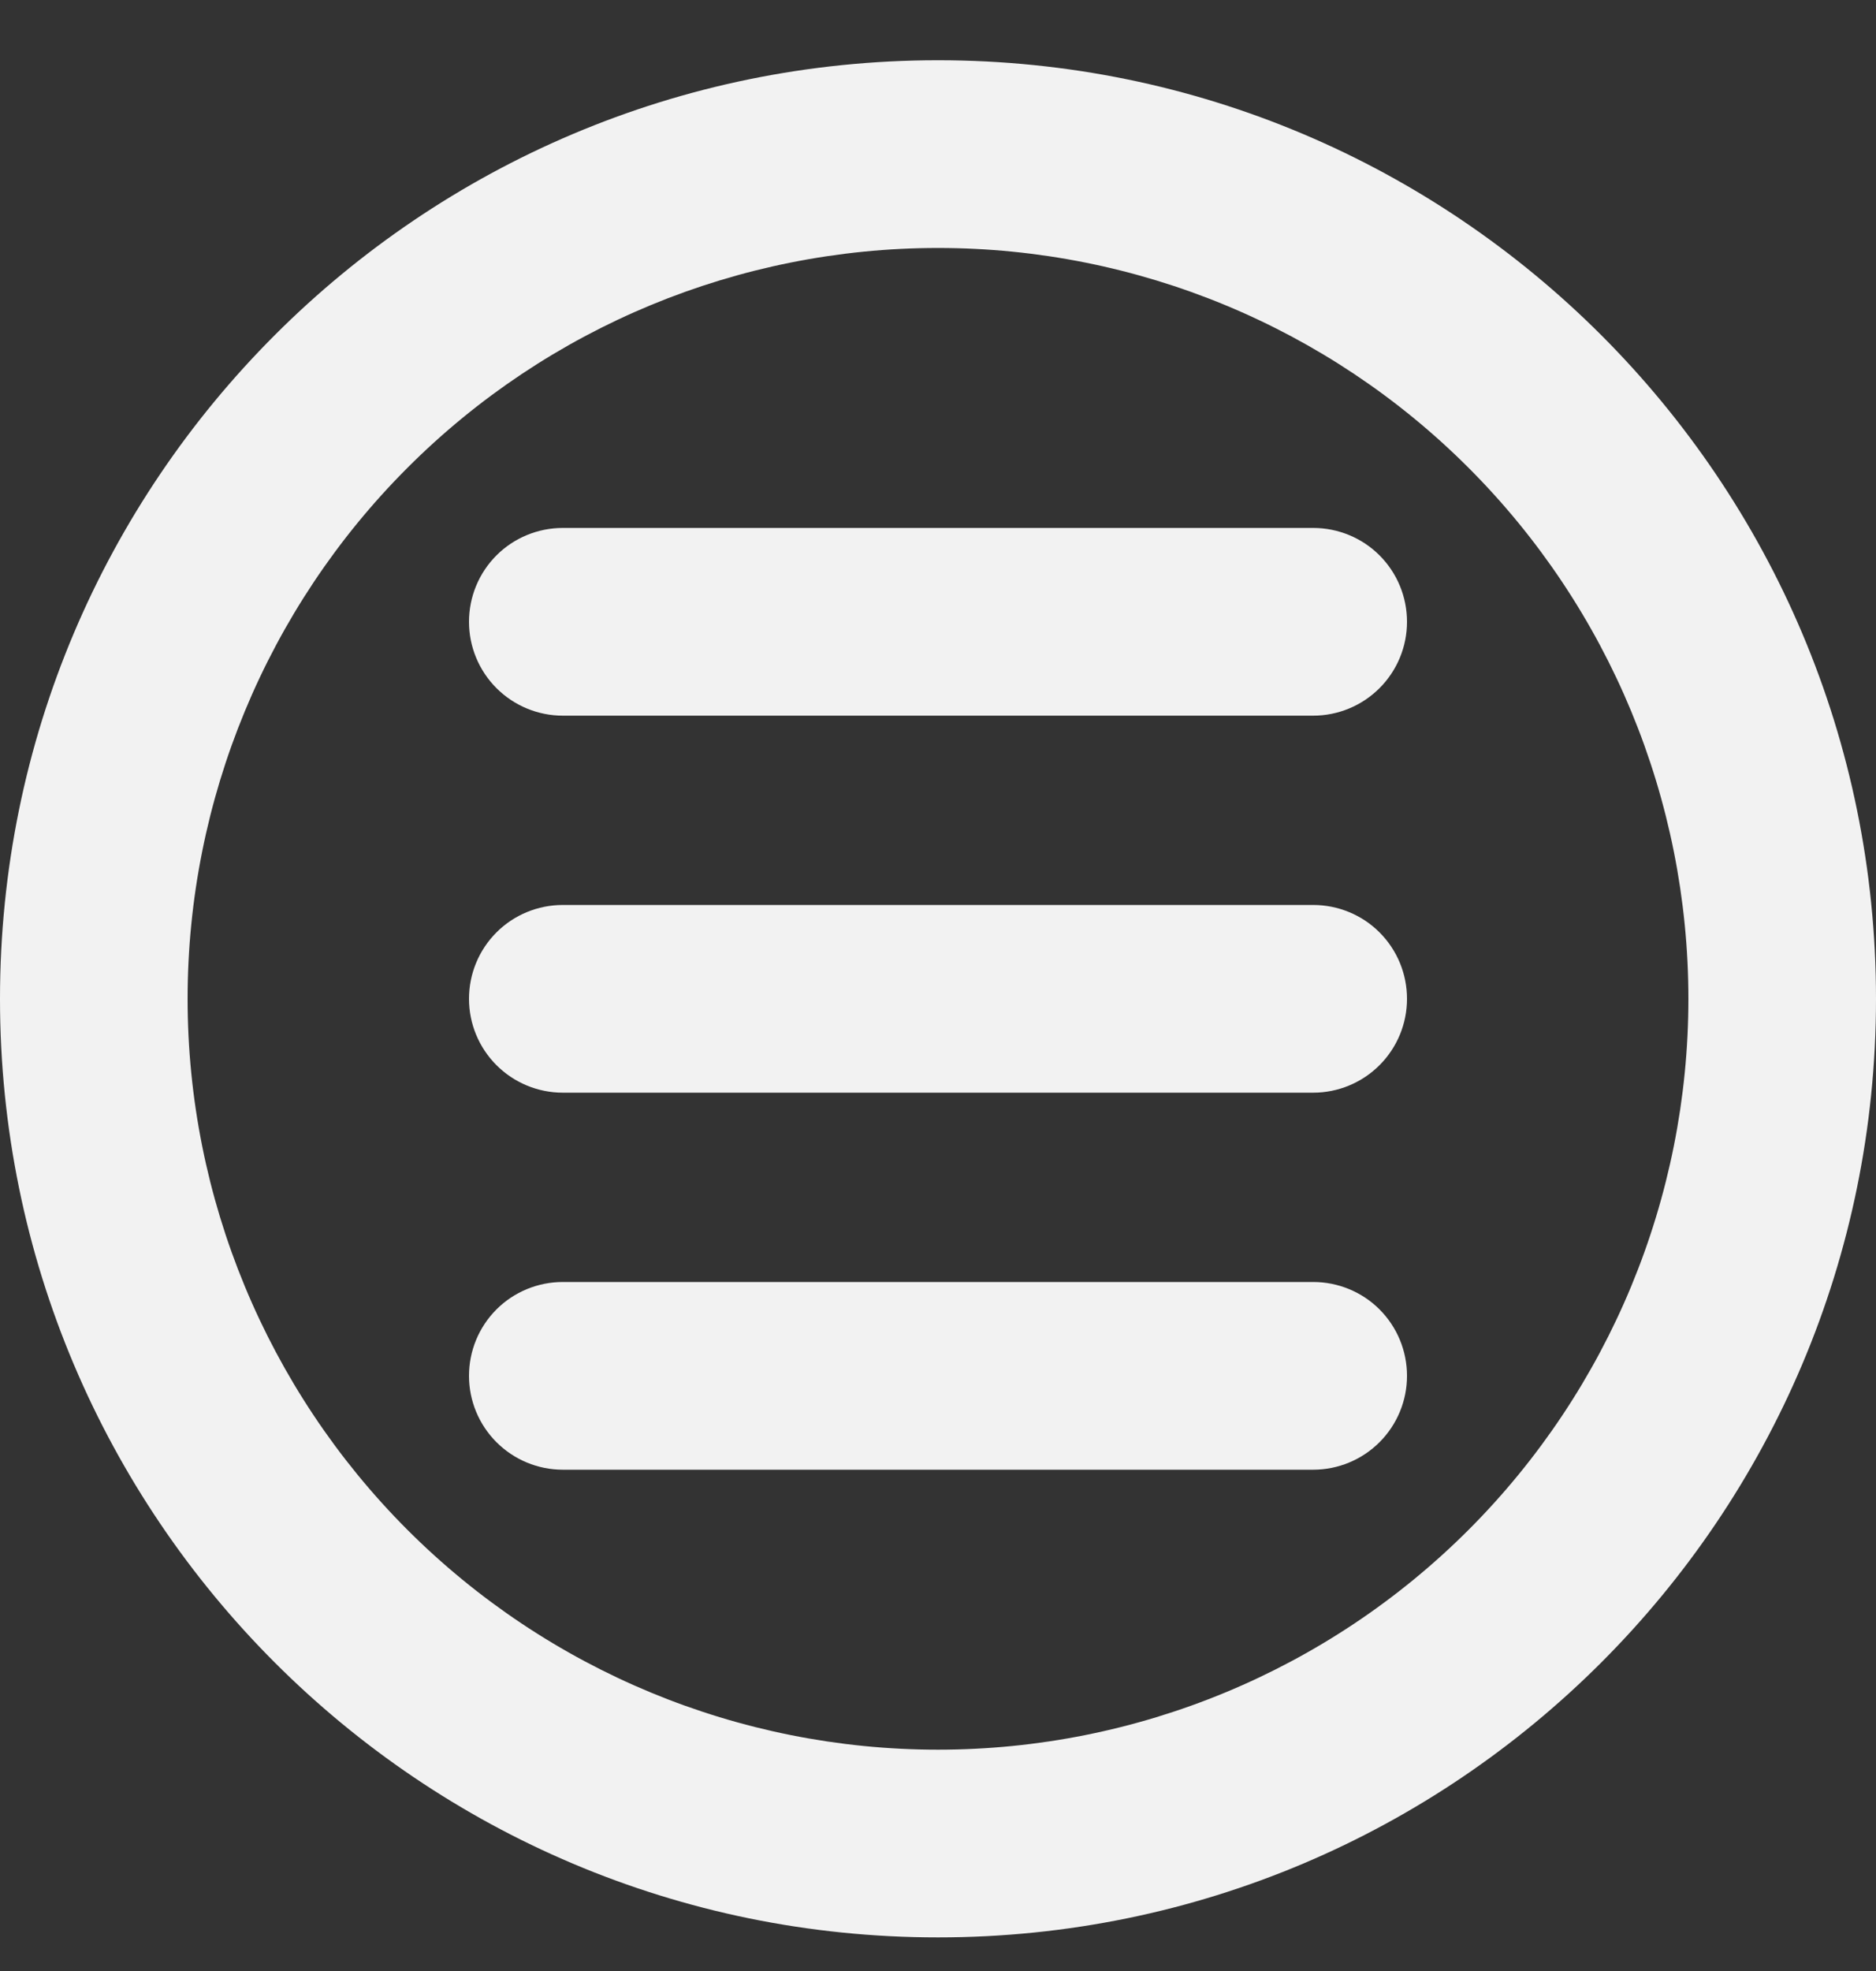 <svg width="20" height="21" viewBox="0 0 20 21" fill="none" xmlns="http://www.w3.org/2000/svg">
<rect x="0" y="0" width="20" height="21" fill="#333333" stroke="none"/>
<path d="M6 5.625C5.735 5.625 5.48 5.73 5.293 5.917C5.105 6.105 5 6.359 5 6.625C5 6.89 5.105 7.144 5.293 7.332C5.48 7.519 5.735 7.625 6 7.625H14C14.265 7.625 14.52 7.519 14.707 7.332C14.895 7.144 15 6.89 15 6.625C15 6.359 14.895 6.105 14.707 5.917C14.52 5.73 14.265 5.625 14 5.625H6ZM5 10.642C5 10.376 5.105 10.122 5.293 9.934C5.48 9.747 5.735 9.642 6 9.642H14C14.265 9.642 14.52 9.747 14.707 9.934C14.895 10.122 15 10.376 15 10.642C15 10.907 14.895 11.161 14.707 11.349C14.52 11.536 14.265 11.642 14 11.642H6C5.735 11.642 5.48 11.536 5.293 11.349C5.105 11.161 5 10.907 5 10.642ZM6 13.659C5.735 13.659 5.48 13.764 5.293 13.951C5.105 14.139 5 14.393 5 14.659C5 14.924 5.105 15.178 5.293 15.366C5.48 15.553 5.735 15.659 6 15.659H14C14.265 15.659 14.52 15.553 14.707 15.366C14.895 15.178 15 14.924 15 14.659C15 14.393 14.895 14.139 14.707 13.951C14.52 13.764 14.265 13.659 14 13.659H6Z" fill="#F2F2F2"/>
<path fill-rule="evenodd" clip-rule="evenodd" d="M20 10.642C20 16.165 15.523 20.642 10 20.642C4.477 20.642 0 16.165 0 10.642C0 5.119 4.477 0.642 10 0.642C15.523 0.642 20 5.119 20 10.642ZM18 10.642C18 12.763 17.157 14.798 15.657 16.299C14.157 17.799 12.122 18.642 10 18.642C7.878 18.642 5.843 17.799 4.343 16.299C2.843 14.798 2 12.763 2 10.642C2 8.52 2.843 6.485 4.343 4.985C5.843 3.484 7.878 2.642 10 2.642C12.122 2.642 14.157 3.484 15.657 4.985C17.157 6.485 18 8.52 18 10.642Z" fill="#F2F2F2"/>
</svg>
